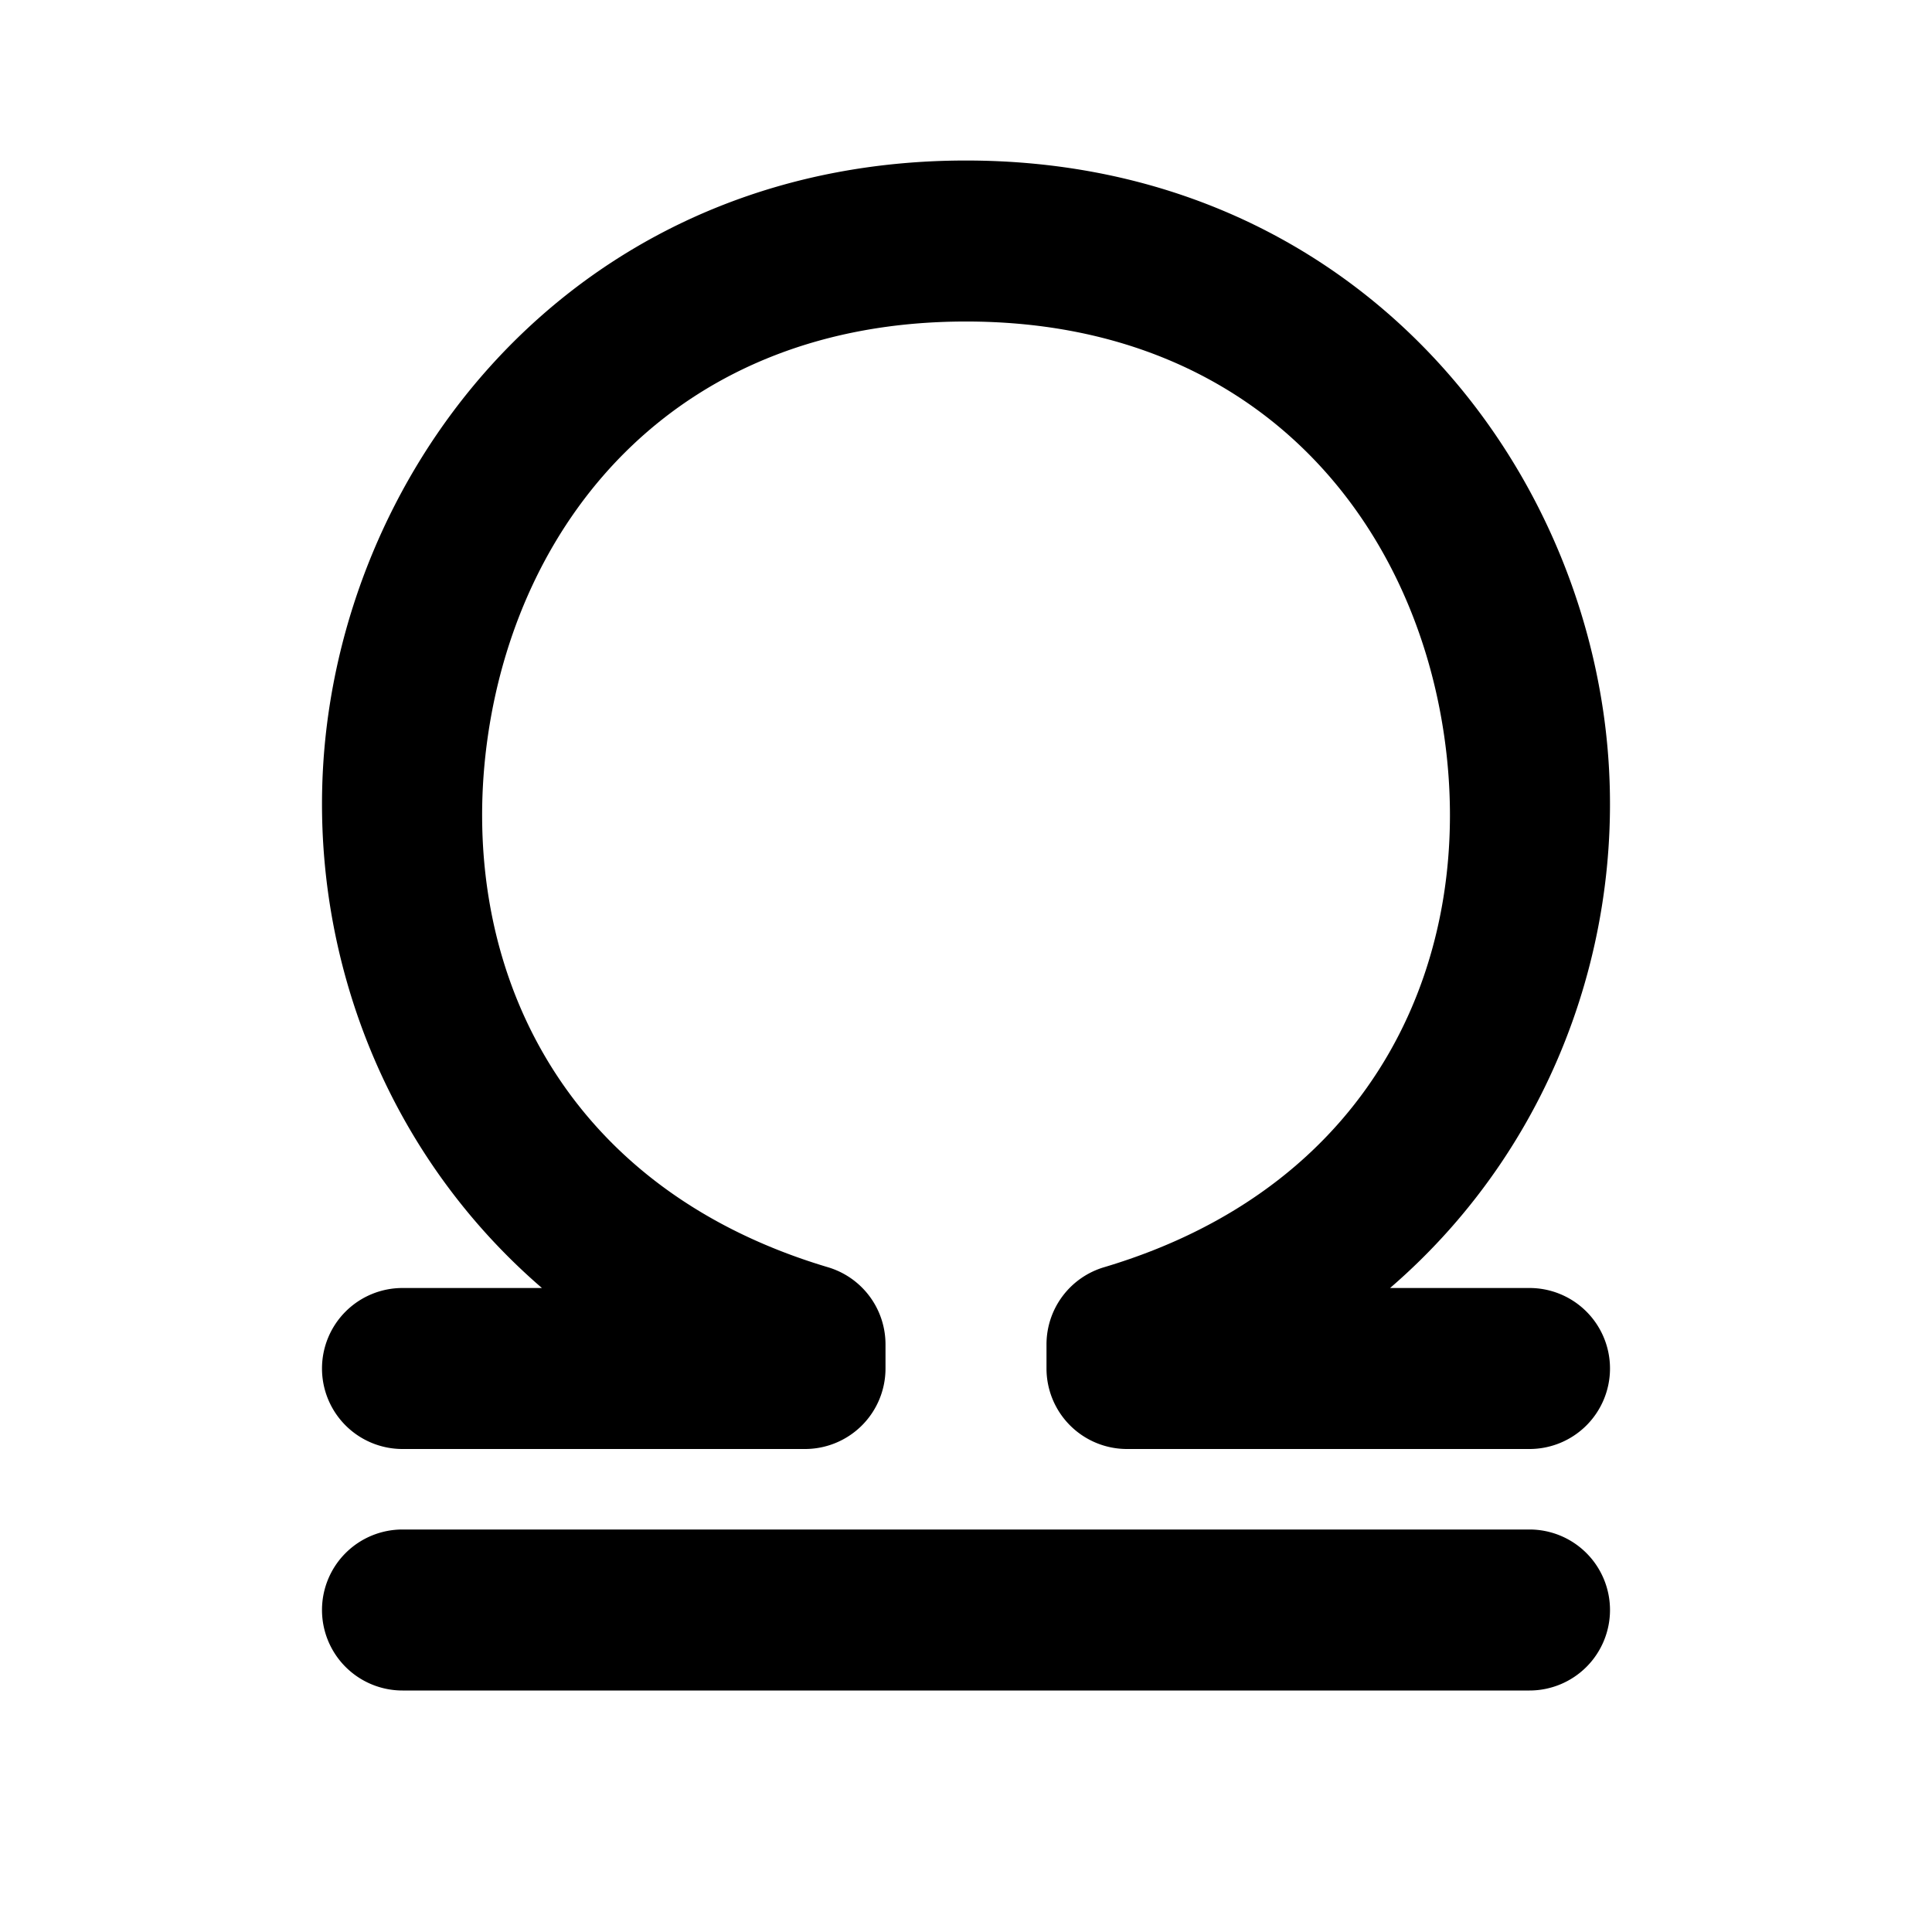 <svg xmlns="http://www.w3.org/2000/svg" width="24" height="24" viewBox="0 0 24 24"><path d="M12 1.994c-4.502 0-7.395 3.289-7.916 6.842-.377 2.567.518 5.327 2.648 7.164H5a1 1 0 0 0-1 1 1 1 0 0 0 1 1h5a1 1 0 0 0 1-1v-.3a1 1 0 0 0-.715-.958c-3.42-1.02-4.622-3.893-4.222-6.615S8.44 3.994 12 3.994s5.538 2.41 5.938 5.133-.802 5.595-4.223 6.615A1 1 0 0 0 13 16.7v.3a1 1 0 0 0 1 1h5a1 1 0 0 0 1-1 1 1 0 0 0-1-1h-1.732c2.13-1.837 3.025-4.597 2.648-7.164-.521-3.553-3.414-6.842-7.916-6.842zM5 19a1 1 0 0 0-1 1 1 1 0 0 0 1 1h14a1 1 0 0 0 1-1 1 1 0 0 0-1-1z"/></svg>